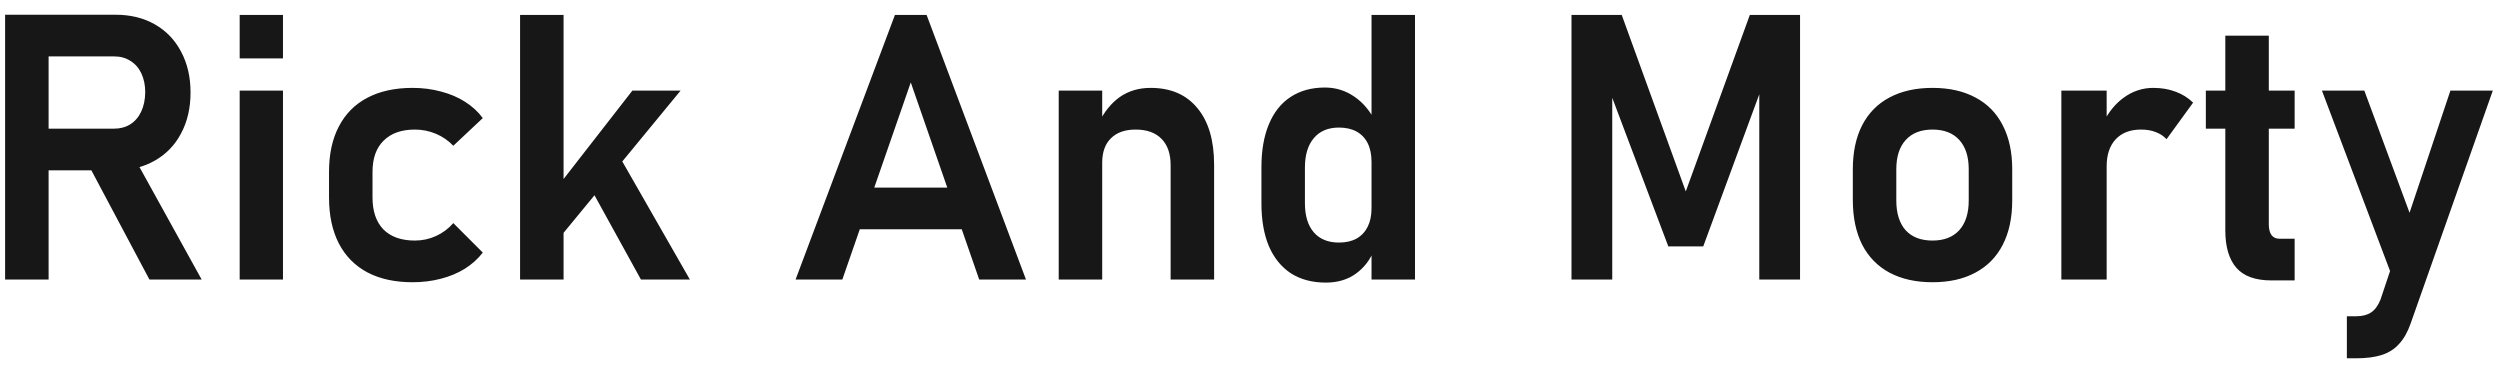<svg width="161" height="24" viewBox="0 0 161 24" fill="none" xmlns="http://www.w3.org/2000/svg">
<path d="M1.49 8.285H7.361C7.751 8.285 8.095 8.191 8.392 8.004C8.697 7.809 8.931 7.535 9.095 7.184C9.259 6.832 9.345 6.422 9.353 5.953C9.353 5.492 9.271 5.086 9.107 4.734C8.943 4.383 8.708 4.113 8.404 3.926C8.107 3.73 7.759 3.633 7.361 3.633H1.49V0.949H7.443C8.404 0.949 9.247 1.156 9.974 1.57C10.701 1.984 11.263 2.57 11.662 3.328C12.068 4.086 12.271 4.961 12.271 5.953C12.271 6.953 12.068 7.832 11.662 8.59C11.263 9.348 10.697 9.934 9.962 10.348C9.236 10.762 8.396 10.969 7.443 10.969H1.49V8.285ZM0.329 0.949H3.13V18H0.329V0.949ZM5.603 10.441L8.509 9.902L12.986 18H9.622L5.603 10.441ZM15.435 0.961H18.224V3.762H15.435V0.961ZM15.435 5.836H18.224V18H15.435V5.836ZM26.568 18.176C25.435 18.176 24.466 17.965 23.662 17.543C22.857 17.113 22.244 16.492 21.822 15.68C21.4 14.859 21.189 13.871 21.189 12.715V11.062C21.189 9.922 21.4 8.949 21.822 8.145C22.244 7.332 22.857 6.715 23.662 6.293C24.466 5.871 25.435 5.66 26.568 5.66C27.216 5.66 27.826 5.738 28.396 5.895C28.974 6.043 29.49 6.262 29.943 6.551C30.404 6.84 30.787 7.191 31.091 7.605L29.193 9.387C28.872 9.051 28.497 8.793 28.068 8.613C27.638 8.434 27.189 8.344 26.72 8.344C25.853 8.344 25.181 8.582 24.704 9.059C24.228 9.527 23.99 10.195 23.99 11.062V12.715C23.99 13.605 24.224 14.293 24.693 14.777C25.169 15.254 25.845 15.492 26.72 15.492C27.197 15.492 27.65 15.395 28.079 15.199C28.509 15.004 28.88 14.727 29.193 14.367L31.091 16.266C30.779 16.672 30.392 17.02 29.931 17.309C29.478 17.59 28.962 17.805 28.384 17.953C27.814 18.102 27.208 18.176 26.568 18.176ZM34.759 13.5L40.724 5.836H43.83L34.9 16.688L34.759 13.5ZM33.493 0.961H36.294V18H33.493V0.961ZM37.607 11.344L39.705 9.75L44.427 18H41.275L37.607 11.344ZM57.634 0.961H59.673L66.072 18H63.06L58.654 5.309L54.247 18H51.236L57.634 0.961ZM54.247 12.082H63.212V14.766H54.247V12.082ZM68.181 5.836H70.982V18H68.181V5.836ZM75.388 10.629C75.388 9.902 75.193 9.34 74.802 8.941C74.412 8.543 73.857 8.344 73.138 8.344C72.451 8.344 71.919 8.531 71.544 8.906C71.169 9.273 70.982 9.797 70.982 10.477L70.736 7.957C71.103 7.207 71.564 6.637 72.118 6.246C72.681 5.855 73.341 5.66 74.099 5.66C75.396 5.66 76.4 6.094 77.111 6.961C77.829 7.82 78.189 9.039 78.189 10.617V18H75.388V10.629ZM88.326 0.961H91.126V18H88.326V0.961ZM85.384 18.199C84.509 18.199 83.759 18 83.134 17.602C82.517 17.195 82.044 16.613 81.716 15.855C81.396 15.09 81.236 14.168 81.236 13.09V10.77C81.236 9.691 81.396 8.77 81.716 8.004C82.037 7.23 82.501 6.645 83.111 6.246C83.728 5.84 84.466 5.637 85.326 5.637C86.013 5.637 86.638 5.828 87.201 6.211C87.771 6.594 88.228 7.133 88.572 7.828L88.326 10.418C88.326 9.949 88.243 9.551 88.079 9.223C87.915 8.895 87.677 8.645 87.365 8.473C87.052 8.301 86.673 8.215 86.228 8.215C85.533 8.215 84.993 8.441 84.611 8.895C84.228 9.348 84.037 9.98 84.037 10.793V13.09C84.037 13.895 84.228 14.52 84.611 14.965C84.993 15.402 85.533 15.621 86.228 15.621C86.673 15.621 87.052 15.535 87.365 15.363C87.677 15.184 87.915 14.93 88.079 14.602C88.243 14.273 88.326 13.879 88.326 13.418L88.49 16.09C88.247 16.723 87.857 17.234 87.318 17.625C86.787 18.008 86.142 18.199 85.384 18.199ZM112.689 0.961H115.923V18H113.298V5.004L113.415 5.754L109.689 15.867H107.439L103.712 5.988L103.829 5.004V18H101.204V0.961H104.439L108.564 12.328L112.689 0.961ZM124.454 18.176C123.376 18.176 122.451 17.969 121.677 17.555C120.911 17.141 120.326 16.539 119.919 15.75C119.521 14.953 119.322 13.996 119.322 12.879V10.898C119.322 9.797 119.521 8.855 119.919 8.074C120.326 7.285 120.911 6.688 121.677 6.281C122.451 5.867 123.376 5.66 124.454 5.66C125.533 5.66 126.454 5.867 127.22 6.281C127.994 6.688 128.579 7.285 128.978 8.074C129.384 8.855 129.587 9.797 129.587 10.898V12.914C129.587 14.023 129.384 14.973 128.978 15.762C128.579 16.543 127.994 17.141 127.22 17.555C126.454 17.969 125.533 18.176 124.454 18.176ZM124.454 15.492C125.197 15.492 125.771 15.27 126.177 14.824C126.583 14.371 126.786 13.734 126.786 12.914V10.898C126.786 10.086 126.583 9.457 126.177 9.012C125.771 8.566 125.197 8.344 124.454 8.344C123.712 8.344 123.138 8.566 122.732 9.012C122.326 9.457 122.122 10.086 122.122 10.898V12.914C122.122 13.734 122.322 14.371 122.72 14.824C123.126 15.27 123.704 15.492 124.454 15.492ZM132.751 5.836H135.669V18H132.751V5.836ZM139.525 8.965C139.337 8.762 139.107 8.609 138.833 8.508C138.56 8.398 138.244 8.344 137.884 8.344C137.181 8.344 136.634 8.555 136.244 8.977C135.861 9.391 135.669 9.969 135.669 10.711L135.423 7.957C135.775 7.23 136.232 6.668 136.794 6.27C137.365 5.863 137.99 5.66 138.669 5.66C139.201 5.66 139.681 5.742 140.111 5.906C140.54 6.062 140.915 6.297 141.236 6.609L139.525 8.965ZM146.275 18.059C145.251 18.059 144.501 17.789 144.025 17.25C143.548 16.703 143.31 15.898 143.31 14.836V2.297H146.111V14.449C146.111 14.746 146.169 14.977 146.286 15.141C146.404 15.297 146.576 15.375 146.802 15.375H147.775V18.059H146.275ZM142.056 5.836H147.775V8.285H142.056V5.836ZM160.536 5.836L155.24 20.848C155.044 21.402 154.794 21.84 154.49 22.16C154.193 22.488 153.822 22.723 153.376 22.863C152.931 23.004 152.384 23.074 151.736 23.074H151.138V20.367H151.736C152.134 20.367 152.454 20.285 152.697 20.121C152.947 19.957 153.15 19.68 153.306 19.289L157.806 5.836H160.536ZM149.533 5.836H152.263L156.177 16.406L154.501 18.996L149.533 5.836Z" fill="#171717"/>
</svg>
